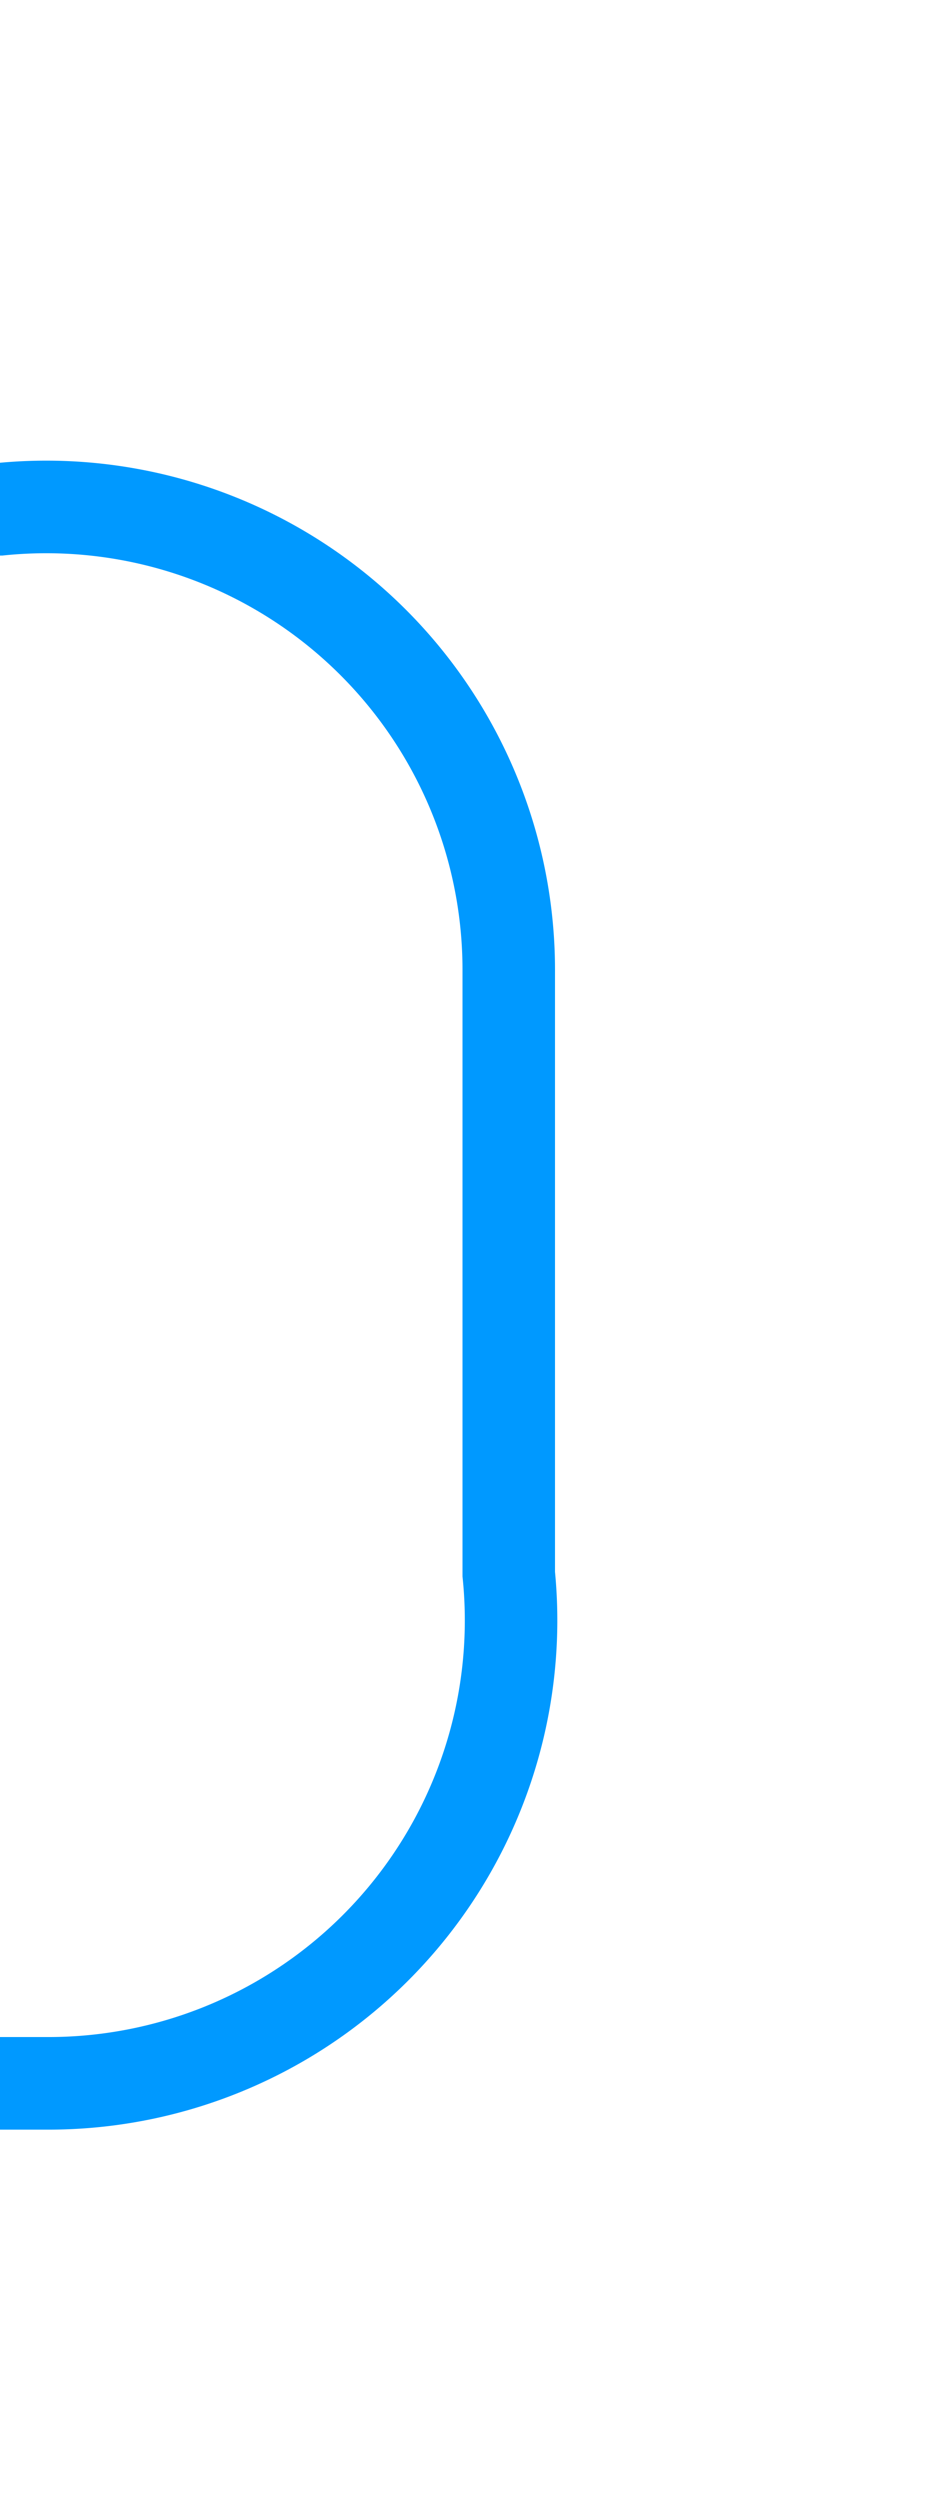 ﻿<?xml version="1.0" encoding="utf-8"?>
<svg version="1.1" xmlns:xlink="http://www.w3.org/1999/xlink" width="10px" height="27px" preserveAspectRatio="xMidYMin meet" viewBox="276 85  8 27" xmlns="http://www.w3.org/2000/svg">
  <path d="M 238.5 106  L 238.5 95  A 5 5 0 0 1 243.5 90.5 L 275 90.5  A 5 5 0 0 1 280.5 95.5 L 280.5 102  A 5 5 0 0 1 275.5 107.5 L 270 107.5  " stroke-width="1" stroke="#0099ff" fill="none" />
  <path d="M 238.5 101  A 3 3 0 0 0 235.5 104 A 3 3 0 0 0 238.5 107 A 3 3 0 0 0 241.5 104 A 3 3 0 0 0 238.5 101 Z M 271 113  L 271 102  L 270 102  L 270 113  L 271 113  Z " fill-rule="nonzero" fill="#0099ff" stroke="none" />
</svg>